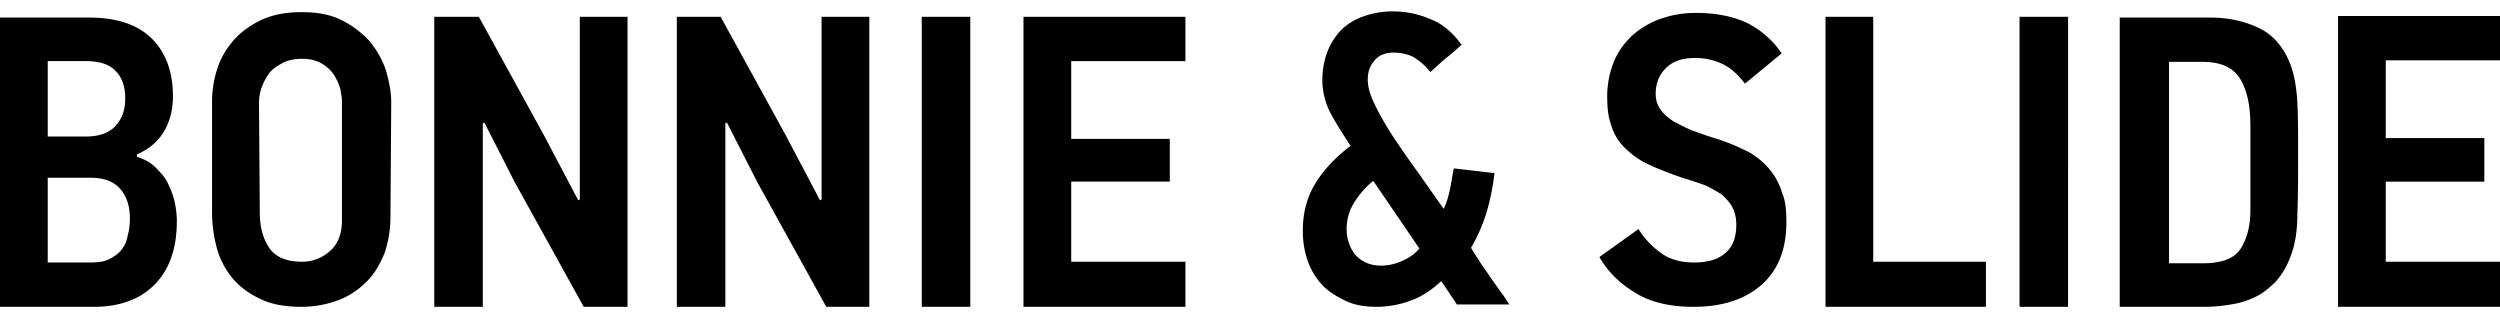 <svg width="110" height="14" viewBox="0 0 110 14" fill="none" xmlns="http://www.w3.org/2000/svg"><path d="M7.78 9.737c0 1.231-.343 2.155-.998 2.805-.654.65-1.549.958-2.65.958H0V.773h3.925c1.205 0 2.134.308 2.754.924.62.616.93 1.471.93 2.532 0 .547-.104 1.026-.345 1.47-.24.445-.62.822-1.239 1.095v.103c.31.103.585.24.792.445.206.205.413.41.55.684.138.274.242.547.31.821.07.308.104.616.104.89zM5.51 4.33c0-.513-.138-.923-.414-1.197-.275-.308-.723-.445-1.342-.445H2.1v3.319h1.687c.585 0 1.033-.171 1.308-.48.276-.307.414-.684.414-1.197zm.206 5.303c0-.547-.138-.992-.413-1.3-.275-.342-.723-.513-1.343-.513H2.1v3.729h1.86c.344 0 .62-.034.826-.137.206-.102.413-.24.55-.41a1.27 1.27 0 00.276-.616c.069-.24.103-.48.103-.753zm11.464-.102c0 .616-.103 1.164-.275 1.643-.207.479-.448.923-.827 1.265a3.332 3.332 0 01-1.24.787 4.654 4.654 0 01-1.583.274c-.688 0-1.308-.103-1.79-.342-.516-.24-.93-.548-1.24-.924a3.522 3.522 0 01-.688-1.334 6.053 6.053 0 01-.207-1.608V4.468c0-.445.07-.923.207-1.368.138-.48.379-.89.689-1.266.31-.376.723-.684 1.205-.924.482-.24 1.101-.376 1.824-.376.689 0 1.274.103 1.756.342.482.24.895.547 1.24.924.31.376.55.787.722 1.266.138.479.241.957.241 1.436l-.034 5.03zm-2.134-5.063c0-.17-.035-.342-.07-.547a2.398 2.398 0 00-.275-.616 1.59 1.59 0 00-.55-.513c-.242-.137-.517-.205-.861-.205-.345 0-.654.068-.895.205-.242.137-.448.274-.586.479-.137.205-.24.41-.31.616a2.095 2.095 0 00-.103.615l.035 4.858c0 .616.137 1.13.413 1.54.275.41.757.616 1.446.616a1.81 1.81 0 001.239-.48c.344-.307.517-.752.517-1.333V4.468zM25.684 13.5l-3.03-5.474-1.343-2.634-.068.034V13.5h-2.135V.74h1.962l2.858 5.2 1.515 2.873.069-.034V.739h2.1V13.5h-1.928zm10.673 0l-3.03-5.474-1.343-2.634-.069.034V13.5h-2.134V.74h1.928l2.857 5.2 1.515 2.873.069-.034V.739h2.1V13.5h-1.893zm4.2 0V.74h2.135V13.5h-2.135zm4.476 0V.74h7.127v1.95h-5.027v3.42h4.338v1.882h-4.338v3.524h5.027V13.5h-7.127zm18.385-1.13c-.413.377-.86.685-1.343.856a4.362 4.362 0 01-1.48.274c-.517 0-.999-.069-1.412-.274-.413-.205-.757-.41-1.033-.718a2.978 2.978 0 01-.62-1.06 3.96 3.96 0 01-.206-1.3c0-.753.172-1.438.517-2.02.344-.58.86-1.162 1.583-1.71-.31-.479-.62-.958-.86-1.402a3.152 3.152 0 01-.38-1.506c0-.41.07-.82.207-1.197a2.99 2.99 0 01.586-.958c.275-.273.585-.479.964-.616A3.87 3.87 0 0161.249.5c.585 0 1.136.103 1.687.342.55.205.998.616 1.377 1.129-.241.205-.448.41-.689.582-.24.205-.447.41-.688.615a2.74 2.74 0 00-.792-.684 2.091 2.091 0 00-.826-.17c-.379 0-.689.136-.86.375-.207.24-.276.514-.276.821 0 .308.103.685.344 1.164.24.479.516.958.86 1.47a44.58 44.58 0 001.102 1.574c.379.548.723 1.027 1.033 1.471.138-.273.207-.547.276-.855.068-.308.103-.616.172-.924l1.79.206a10.737 10.737 0 01-.344 1.71 7.267 7.267 0 01-.689 1.574c.069.137.207.342.344.547.138.24.31.445.482.719.172.24.345.479.482.684.172.205.276.41.38.547h-2.308l-.688-1.026zm-2.995-4.412a3.78 3.78 0 00-.861.992c-.207.342-.31.718-.31 1.129 0 .444.138.82.379 1.129.275.308.654.479 1.136.479.31 0 .62-.069.93-.206.31-.136.55-.307.757-.547l-2.031-2.976zM78.601 9.77c0 1.164-.344 2.088-1.067 2.738-.723.65-1.722.992-3.03.992-1.033 0-1.894-.206-2.548-.616-.688-.41-1.205-.924-1.583-1.574l1.721-1.231c.275.444.62.787.998 1.06.38.274.861.41 1.446.41.689 0 1.136-.17 1.446-.478.31-.308.413-.719.413-1.197 0-.308-.068-.548-.172-.753-.103-.205-.275-.376-.447-.547a6.77 6.77 0 00-.723-.41 14.723 14.723 0 00-.93-.309c-.62-.205-1.136-.41-1.583-.616a3.681 3.681 0 01-1.068-.752 2.245 2.245 0 01-.585-.992c-.138-.377-.172-.787-.172-1.266 0-.513.103-1.026.275-1.471.172-.445.448-.821.792-1.163a3.754 3.754 0 011.24-.753 4.655 4.655 0 011.583-.274c.964 0 1.722.171 2.341.48a4.045 4.045 0 011.446 1.3l-1.618 1.334c-.275-.377-.62-.685-.964-.856a2.758 2.758 0 00-1.24-.273c-.55 0-.963.136-1.273.444-.31.308-.448.685-.448 1.13 0 .273.07.478.207.683.138.206.31.343.55.514.242.136.517.273.827.41.31.103.654.24.998.342.586.171 1.102.41 1.515.616.413.24.723.513.964.821.241.308.413.65.517 1.026.138.308.172.753.172 1.232zm1.721 3.73V.74h2.1v10.776h4.958V13.5h-7.058zm8.538 0V.74h2.135V13.5h-2.134zM97.227.773c.86 0 1.584.171 2.203.48.62.307 1.068.855 1.343 1.573.172.445.275 1.026.31 1.676.034.65.034 1.437.034 2.258 0 1.026 0 1.916-.034 2.668 0 .753-.103 1.369-.31 1.882a3.46 3.46 0 01-.62 1.06c-.275.274-.55.514-.895.685a3.764 3.764 0 01-1.102.342 6.87 6.87 0 01-1.205.102h-3.683V.773h3.959zm1.79 4.756c0-.856-.138-1.54-.447-2.053-.31-.513-.861-.753-1.653-.753h-1.48v8.861h1.514c.792 0 1.343-.205 1.619-.615.275-.411.447-.993.447-1.711v-3.73zm3.856-4.824H110v1.95h-5.027v3.421h4.338v1.916h-4.338v3.524H110V13.5h-7.127V.705z" fill="#000"/></svg>